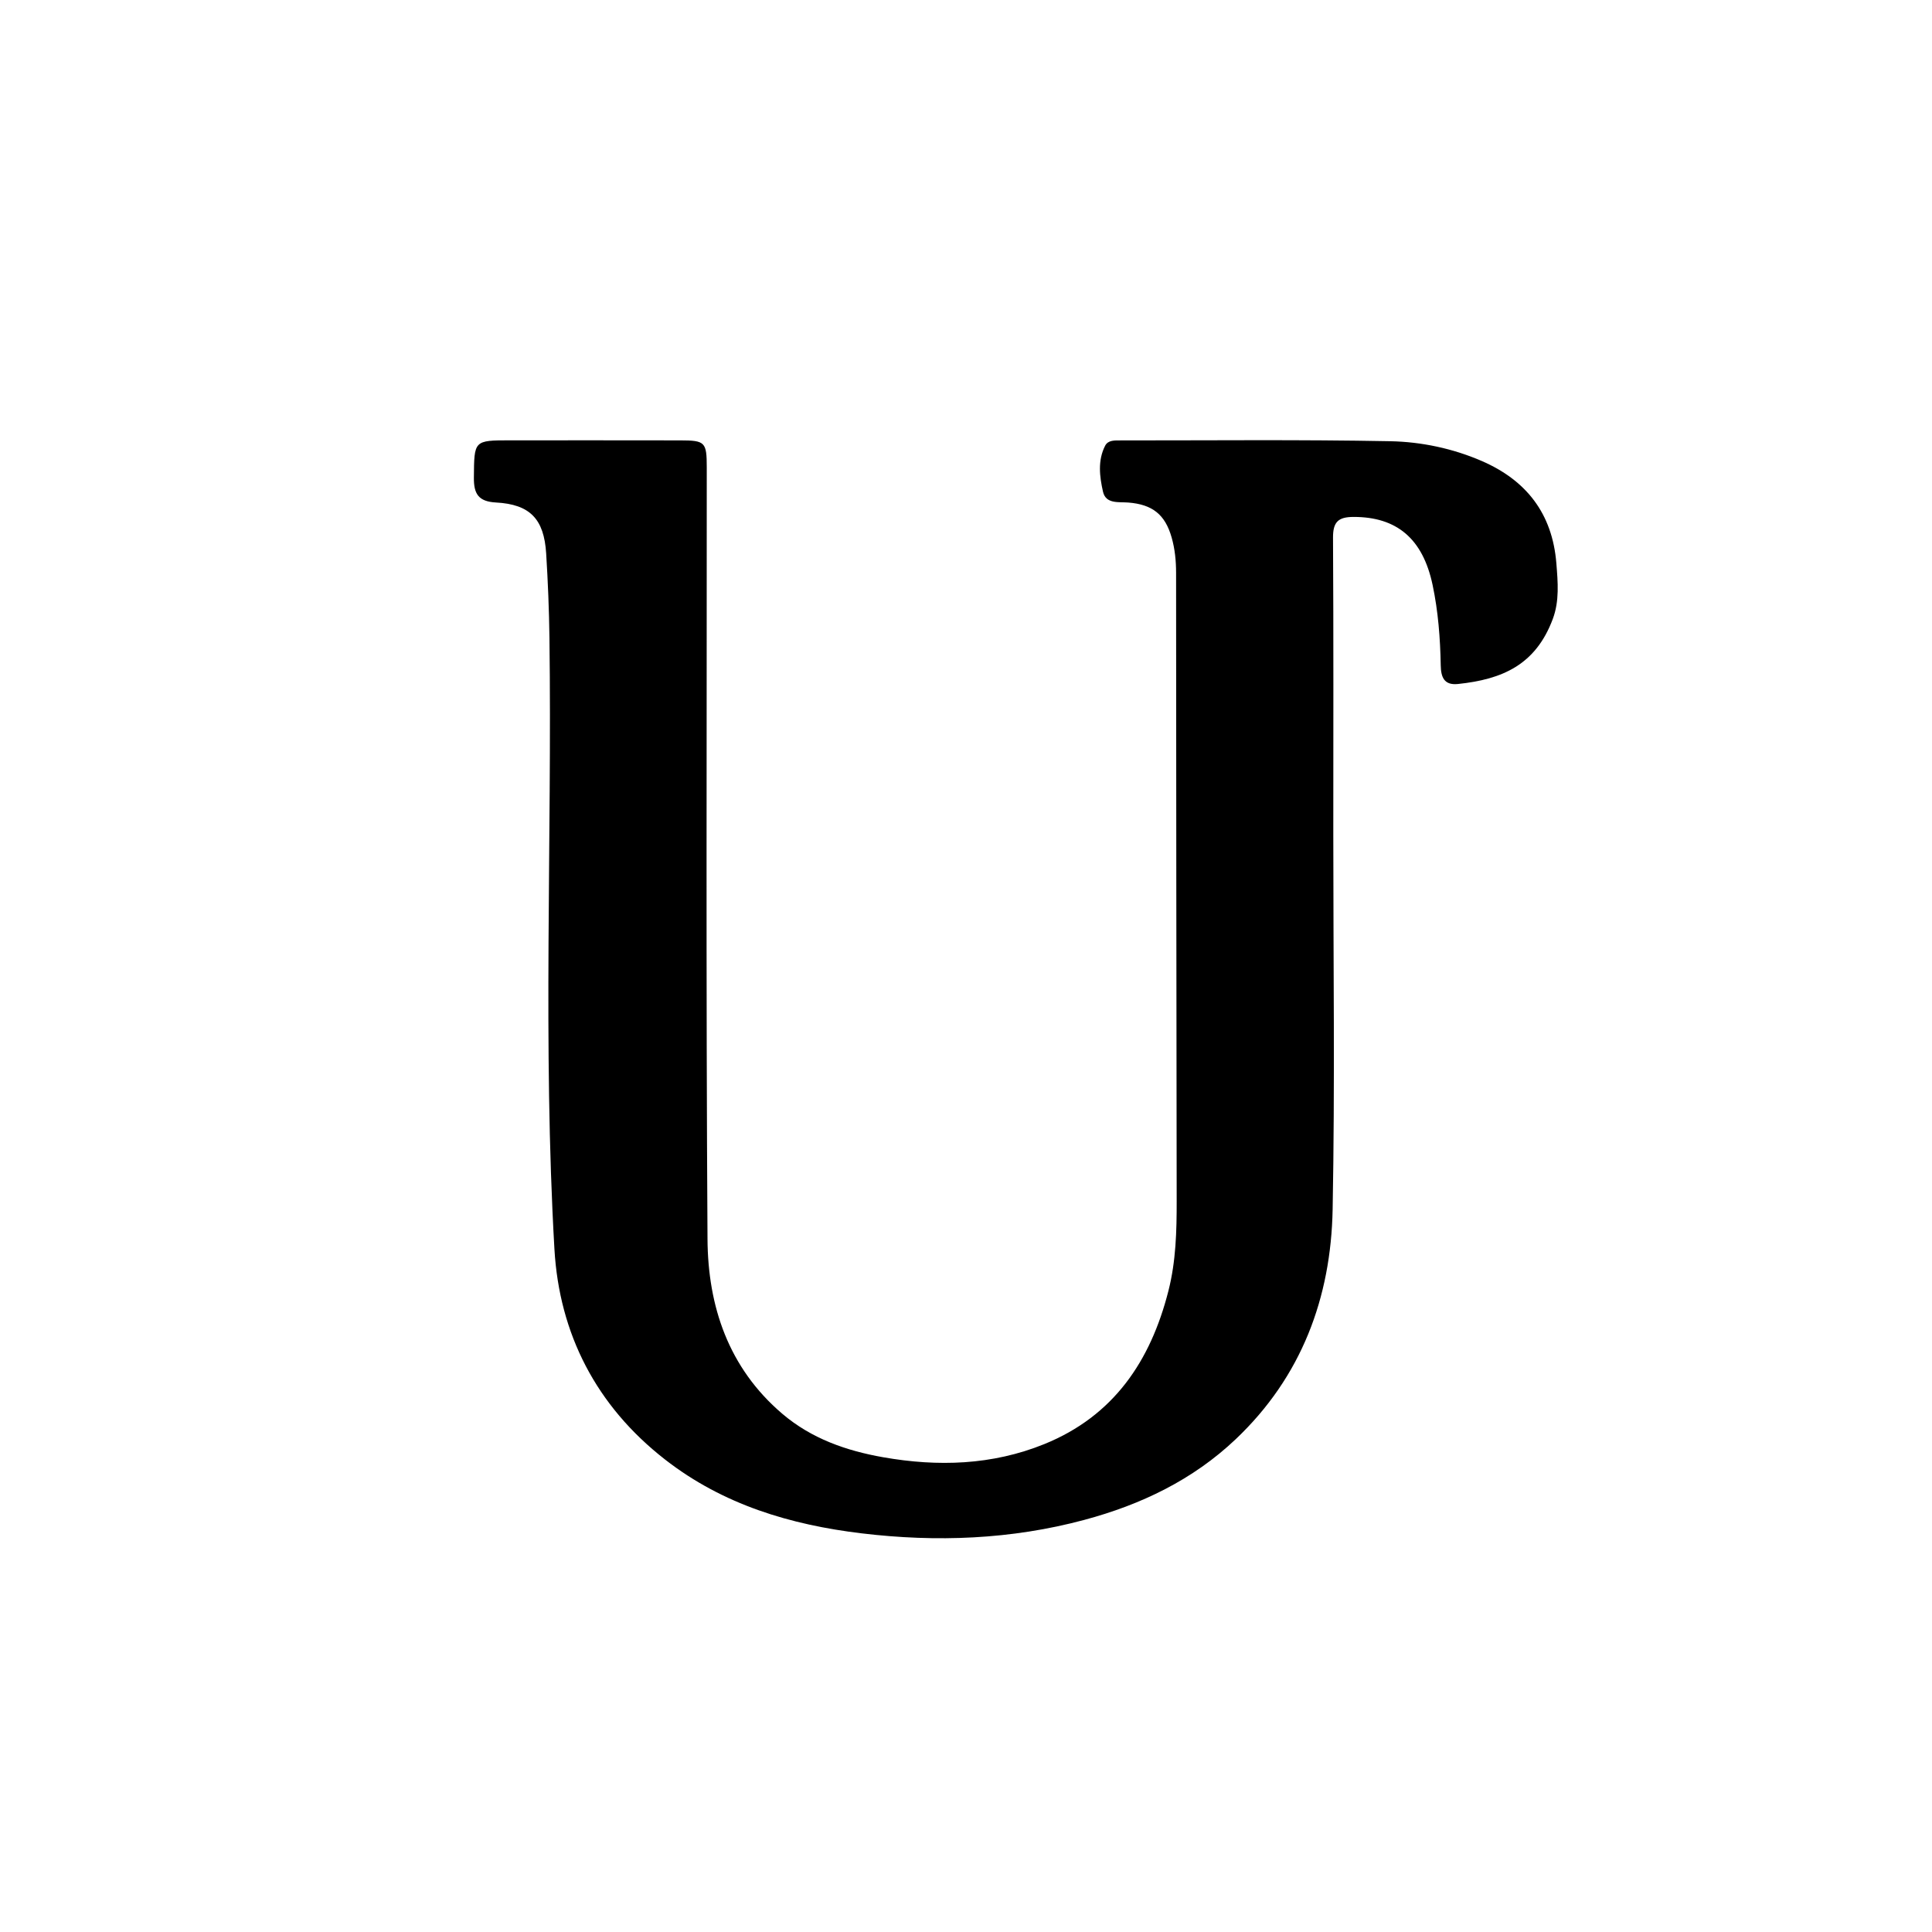 <svg version="1.1" id="Layer_1" xmlns="http://www.w3.org/2000/svg" xmlns:xlink="http://www.w3.org/1999/xlink" x="0px" y="0px"
	 width="100%" viewBox="0 0 512 512" enable-background="new 0 0 512 512" xml:space="preserve">
<path fill="#000000" opacity="1" stroke="none" 
	d="
M353.338,221 
	C353.331,254.496 353.783,287.501 353.163,320.486 
	C352.722,343.934 344.92,364.865 327.475,381.404 
	C316.083,392.204 302.379,398.752 287.365,402.783 
	C267.955,407.995 248.178,408.731 228.389,406.358 
	C209.539,404.098 191.641,398.781 176.251,386.794 
	C158.001,372.58 148.222,353.478 146.93,331.025 
	C143.827,277.106 146.303,223.089 145.61,169.118 
	C145.514,161.627 145.205,154.133 144.739,146.656 
	C144.171,137.539 140.466,133.655 131.441,133.166 
	C126.799,132.915 125.542,130.891 125.584,126.575 
	C125.678,116.703 125.518,116.694 135.291,116.692 
	C150.289,116.688 165.288,116.679 180.286,116.706 
	C186.88,116.717 187.298,117.147 187.299,123.898 
	C187.316,192.057 187.074,260.217 187.497,328.373 
	C187.608,346.151 193.022,362.477 207.307,374.656 
	C215.073,381.277 224.34,384.478 234.056,386.187 
	C248.503,388.729 262.912,388.31 276.74,382.707 
	C295.146,375.248 304.919,360.676 309.647,342.081 
	C311.635,334.267 311.843,326.292 311.832,318.285 
	C311.754,262.792 311.701,207.299 311.676,151.806 
	C311.674,148.61 311.366,145.481 310.493,142.423 
	C308.756,136.336 305.409,133.696 299.035,133.179 
	C296.458,132.97 293.054,133.627 292.301,130.285 
	C291.401,126.292 290.864,122.023 292.879,118.109 
	C293.65,116.612 295.424,116.714 296.93,116.715 
	C320.76,116.729 344.596,116.472 368.417,116.928 
	C376.683,117.087 385.011,118.844 392.701,122.178 
	C404.477,127.285 411.388,136.082 412.45,149.266 
	C412.856,154.3 413.287,159.261 411.508,164.027 
	C406.958,176.216 398.111,180.035 386.378,181.266 
	C382.655,181.657 381.867,179.388 381.811,176.333 
	C381.678,169.167 381.136,162.031 379.651,155.006 
	C377.053,142.725 370.134,136.975 358.697,136.992 
	C354.605,136.998 353.24,138.361 353.264,142.511 
	C353.418,168.507 353.339,194.504 353.338,221 
z"/>
</svg>